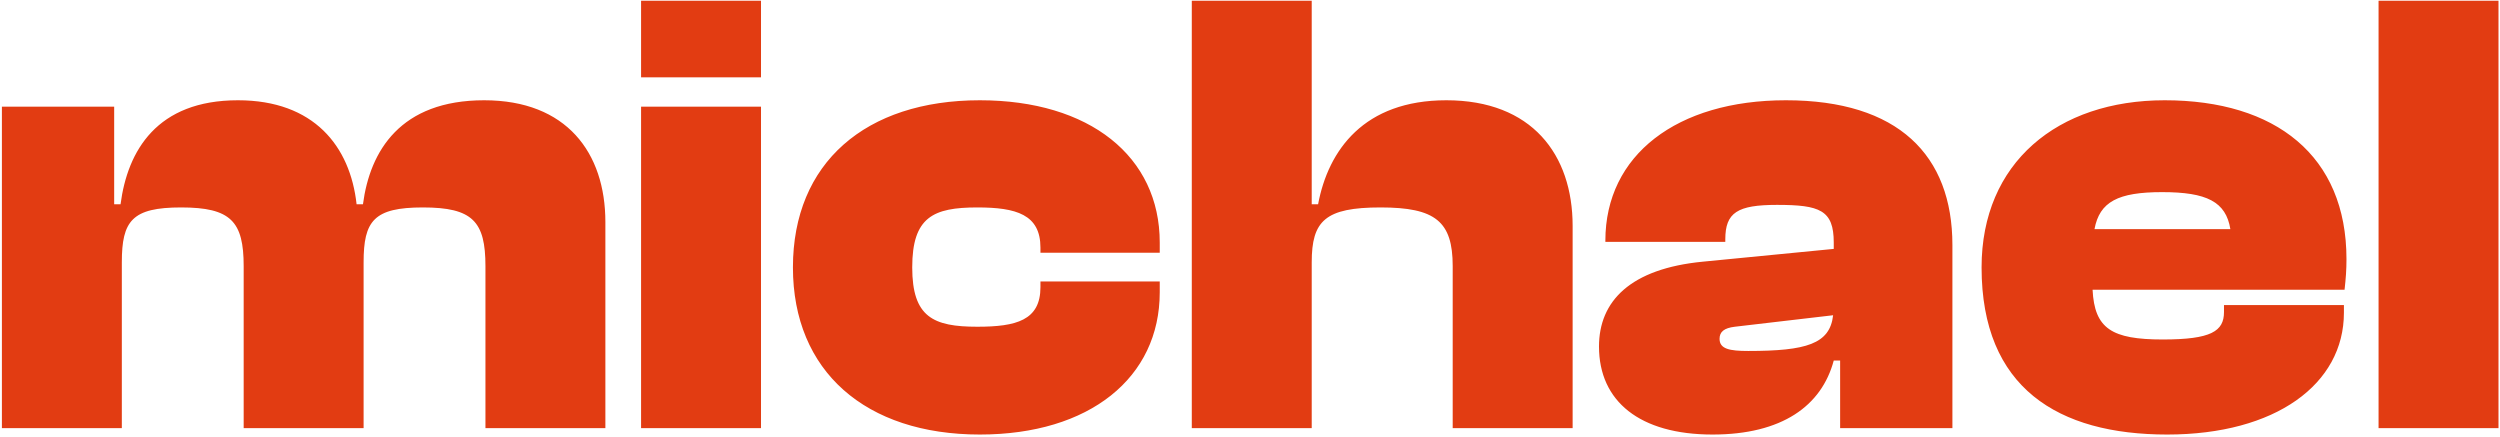 <svg width="870" height="152" viewBox="0 0 870 152" fill="none" xmlns="http://www.w3.org/2000/svg">
<path d="M42.396 149H0.66V37.112H39.732V71.078H41.952C44.394 52.43 54.606 34.892 82.8 34.892C109.218 34.892 121.872 50.876 124.092 71.078H126.312C128.754 52.43 139.41 34.892 168.492 34.892C197.13 34.892 210.672 53.096 210.672 77.294V149H168.936V92.612C168.936 77.072 164.496 72.188 147.18 72.188C130.086 72.188 126.534 76.85 126.534 91.28V149H84.798V92.612C84.798 77.072 80.358 72.188 63.042 72.188C45.948 72.188 42.396 76.85 42.396 91.28V149ZM264.83 26.9H223.094V0.26H264.83V26.9ZM264.83 149H223.094V37.112H264.83V149ZM340.986 151.22C301.248 151.22 275.94 129.242 275.94 93.056C275.94 56.648 301.248 34.892 340.986 34.892C379.17 34.892 403.59 54.428 403.59 84.398V87.95H362.076V86.174C362.076 74.63 353.64 72.188 340.098 72.188C324.78 72.188 317.454 75.518 317.454 93.056C317.454 110.372 324.78 113.702 340.098 113.702C353.64 113.702 362.076 111.482 362.076 99.938V97.94H403.59V101.714C403.59 131.462 379.17 151.22 340.986 151.22ZM456.478 149H414.742V0.26H456.478V71.078H458.698C462.25 52.208 474.682 34.892 503.32 34.892C533.068 34.892 547.276 53.762 547.276 78.626V149H505.54V92.612C505.54 77.072 499.546 72.188 480.454 72.188C461.14 72.188 456.478 76.85 456.478 91.28V149ZM595.965 151.22C570.657 151.22 556.449 139.676 556.449 120.584C556.449 104.822 567.327 93.5 592.635 91.058L638.145 86.618V84.398C638.145 73.076 633.261 71.3 618.387 71.3C604.623 71.3 600.405 73.964 600.405 83.288V84.176H558.669V83.732C558.669 53.984 583.533 34.892 621.495 34.892C660.567 34.892 679.437 53.984 679.437 85.286V149H640.365V125.468H638.145C633.927 141.23 620.163 151.22 595.965 151.22ZM598.407 117.92C598.407 121.472 601.959 122.138 608.397 122.138C628.599 122.138 636.813 119.696 637.923 109.706L603.735 113.702C599.961 114.146 598.407 115.478 598.407 117.92ZM754.19 151.22C716.228 151.22 689.588 135.014 689.588 93.056C689.588 56.648 716.006 34.892 753.302 34.892C791.93 34.892 816.572 54.206 816.572 90.17C816.572 93.944 816.35 96.83 815.906 100.826H728.216C728.882 114.368 734.876 118.142 752.636 118.142C769.508 118.142 773.948 115.256 773.948 108.596V106.154H815.684V108.818C815.684 133.682 791.93 151.22 754.19 151.22ZM752.414 66.86C737.096 66.86 730.658 70.19 728.882 79.736H776.168C774.614 70.19 767.954 66.86 752.414 66.86ZM869.476 149H827.74V0.26H869.476V149Z" fill="#E23C12"/>
</svg>
